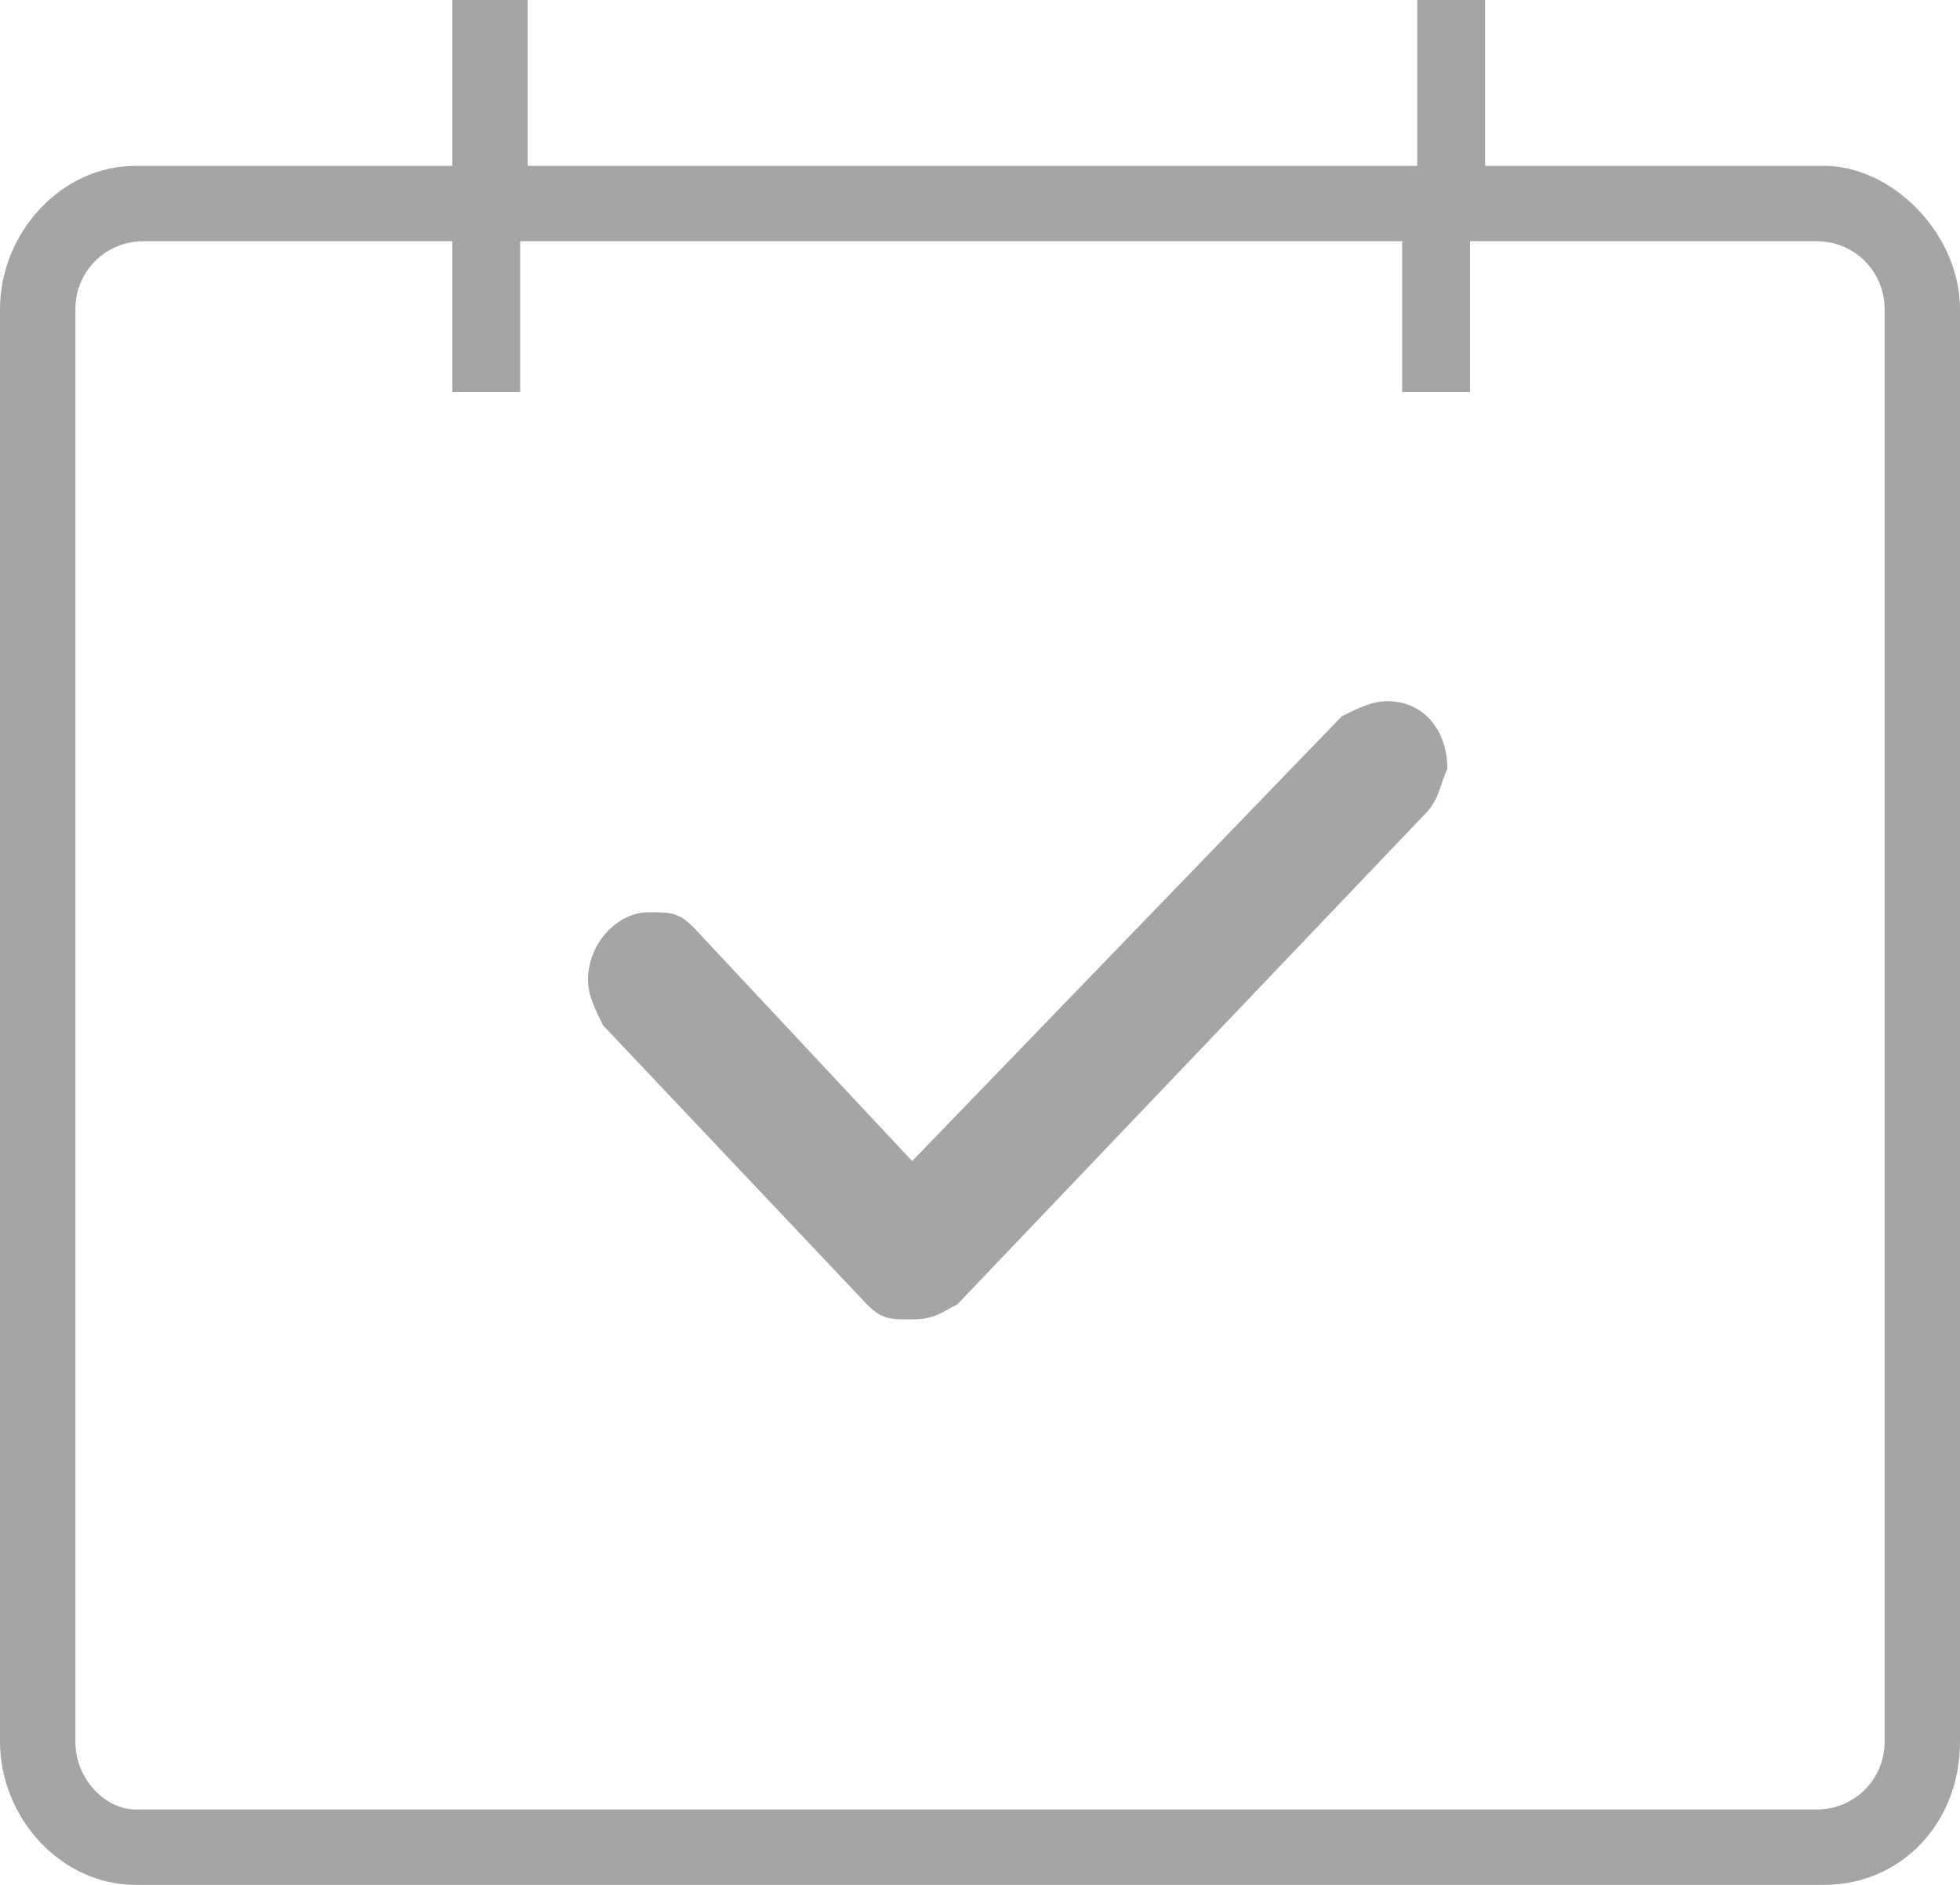 <?xml version="1.0" encoding="utf-8"?>
<!-- Generator: Adobe Illustrator 22.0.1, SVG Export Plug-In . SVG Version: 6.00 Build 0)  -->
<svg version="1.1" id="Layer_1" xmlns="http://www.w3.org/2000/svg" xmlns:xlink="http://www.w3.org/1999/xlink" x="0px" y="0px"
	 width="26px" height="25px" viewBox="0 0 26 25" enable-background="new 0 0 26 25" xml:space="preserve">
<g>
	<g>
		<path fill="#A5A5A5" d="M24.2,2.2h-4.5V0h-0.9v2.2H7V0H6v2.2H1.8C0.8,2.2,0,3.1,0,4.1v19c0,1,0.8,1.9,1.8,1.9h22.4
			c1,0,1.8-0.8,1.8-1.9v-19C26,3.1,25.1,2.2,24.2,2.2z M25,23.1c0,0.5-0.4,0.9-0.9,0.9H1.8C1.4,24,1,23.6,1,23.1v-19
			c0-0.5,0.4-0.9,0.9-0.9H6v2h0.9v-2h11.7v2h0.9v-2h4.6c0.5,0,0.9,0.4,0.9,0.9V23.1z M18.4,9.3c-0.2,0-0.4,0.1-0.6,0.2l-5.7,5.9
			l-2.9-3.1c-0.2-0.2-0.3-0.2-0.6-0.2c-0.4,0-0.8,0.4-0.8,0.9c0,0.2,0.1,0.4,0.2,0.6l3.5,3.7c0.2,0.2,0.3,0.2,0.6,0.2
			s0.4-0.1,0.6-0.2l6.2-6.5c0.2-0.2,0.2-0.4,0.3-0.6C19.2,9.7,18.9,9.3,18.4,9.3z"/>
	</g>
</g>
</svg>
